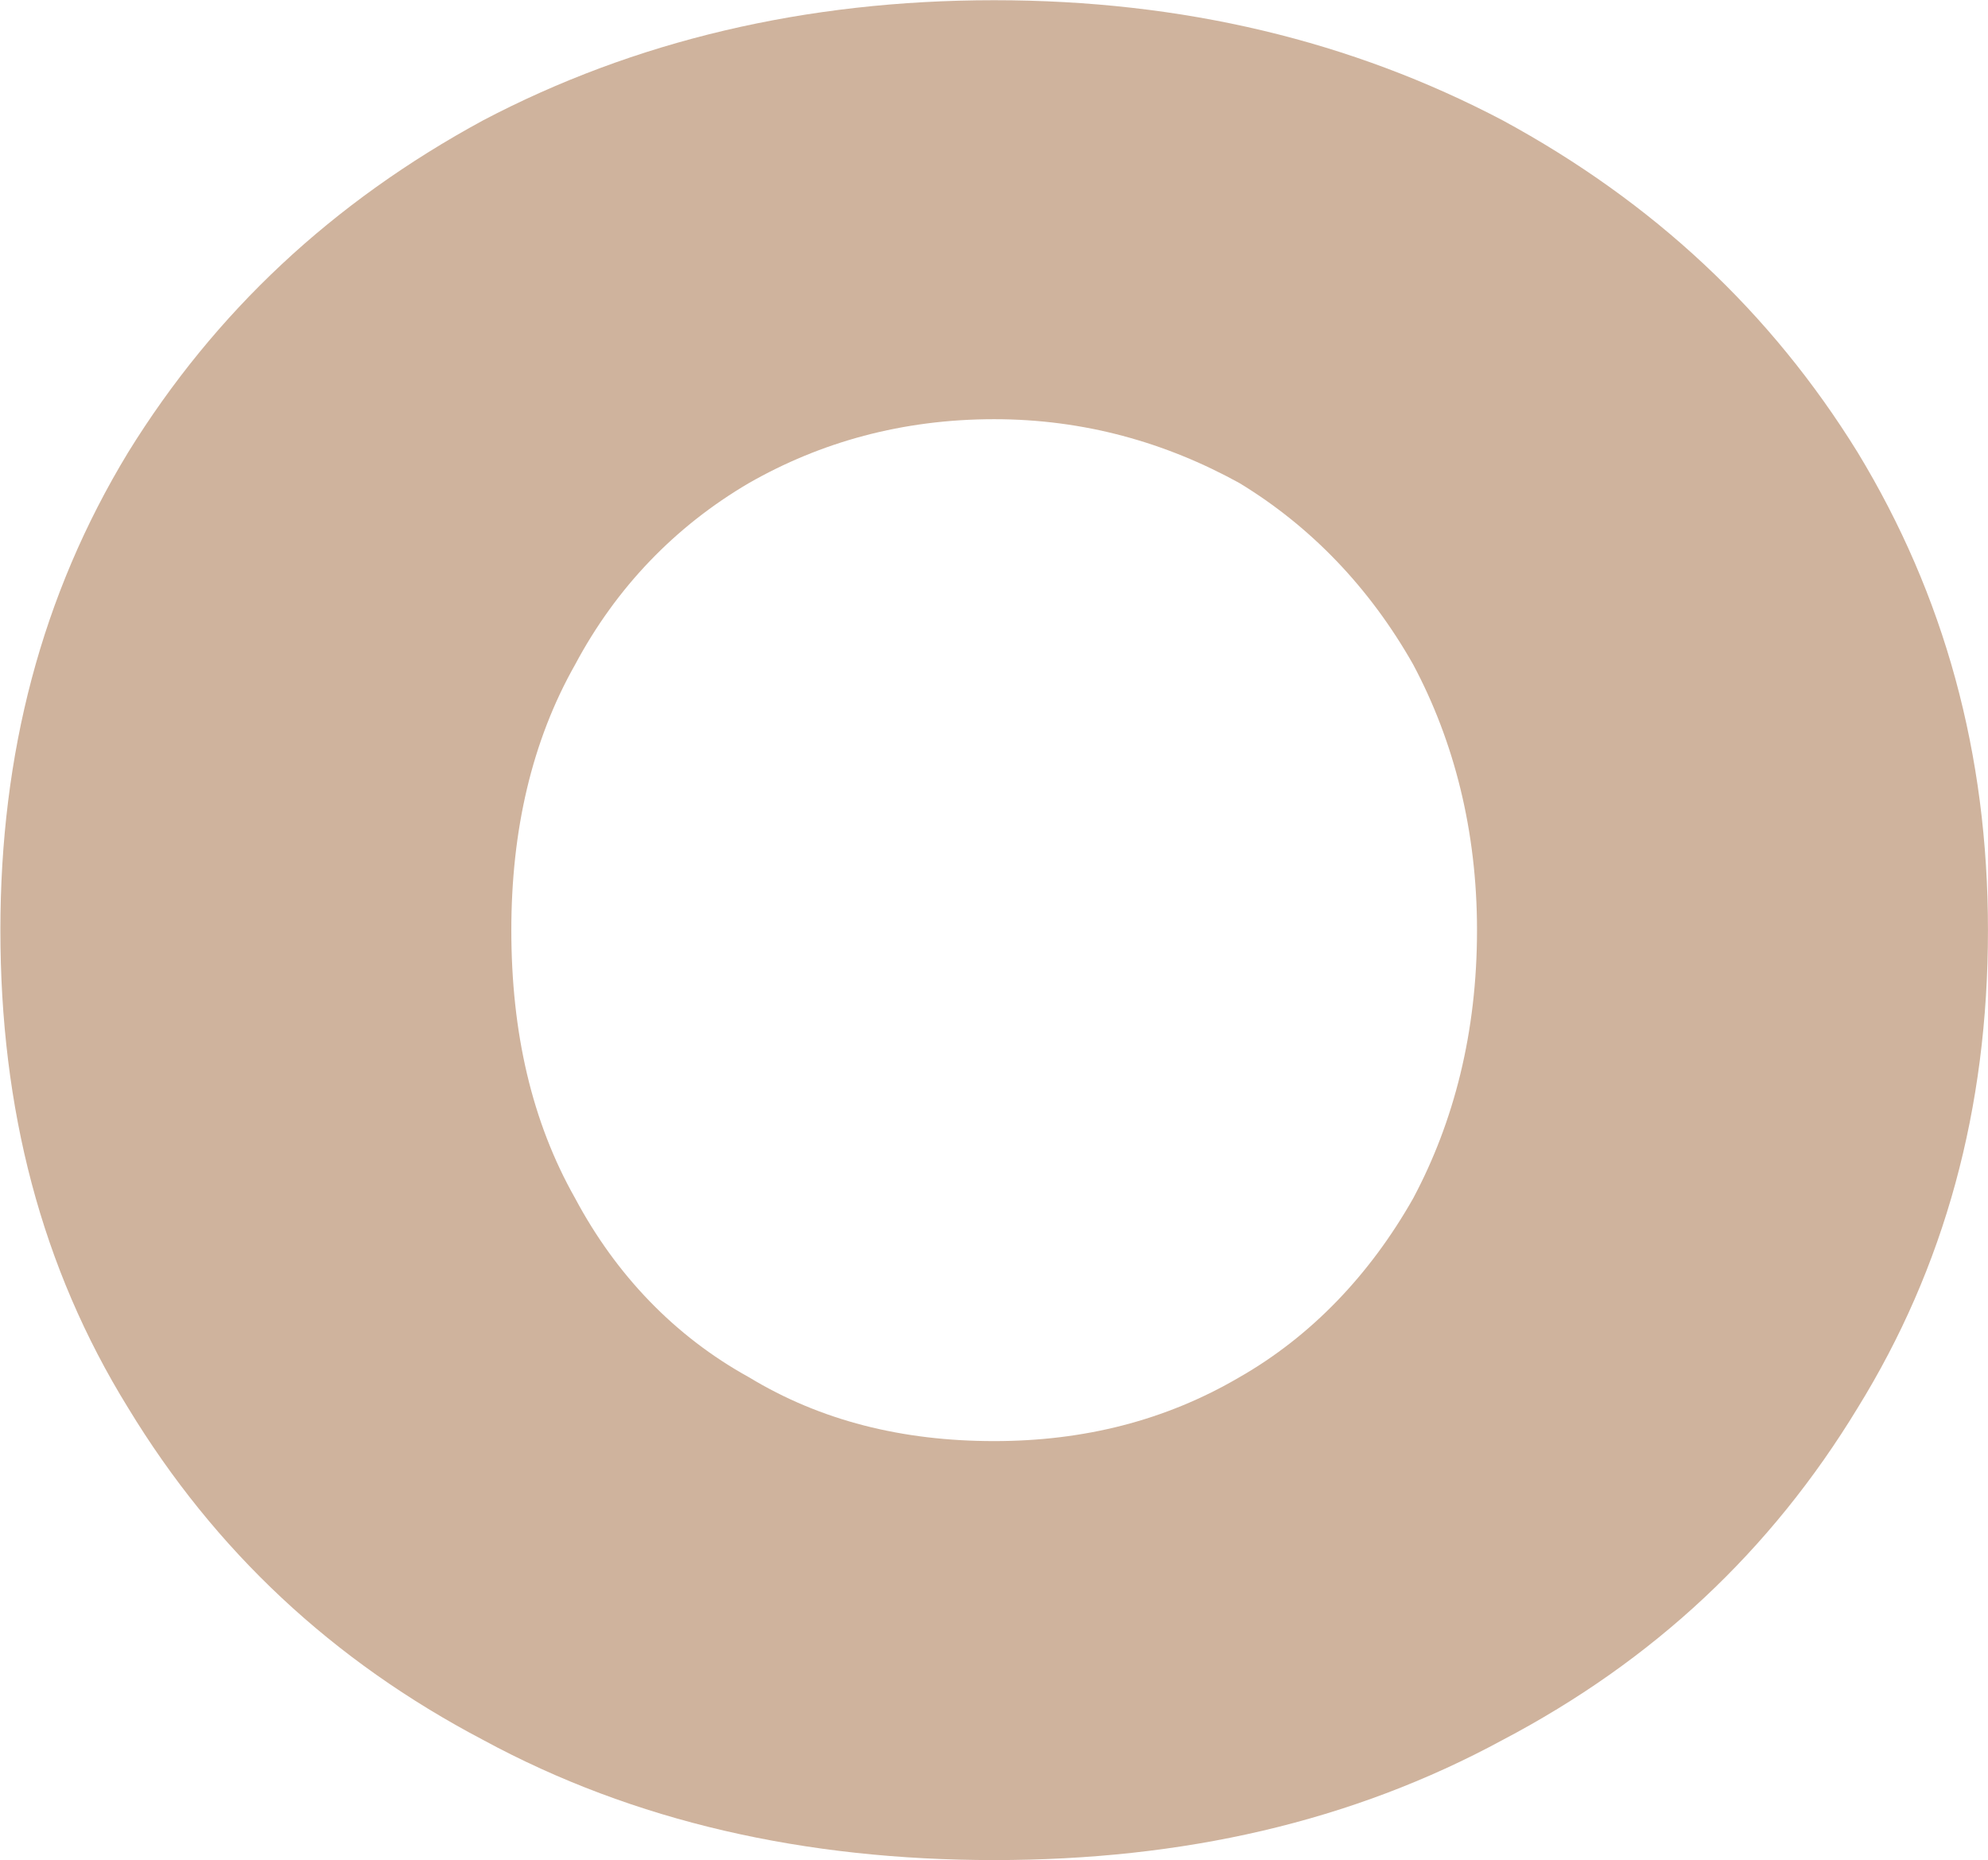 <svg xmlns="http://www.w3.org/2000/svg" viewBox="53.32 46.83 93.38 87.37"><path d="M76.018 128.56c7.08 3.84 15.12 5.64 24 5.64s16.8-1.8 23.88-5.64c7.08-3.72 12.6-8.88 16.68-15.6 4.08-6.6 6.12-14.04 6.12-22.44 0-8.28-2.04-15.72-6.12-22.44-4.08-6.6-9.6-11.76-16.68-15.6-7.08-3.72-15-5.64-23.88-5.64-8.88 0-16.92 1.92-24 5.64-7.08 3.84-12.6 9-16.68 15.6-4.08 6.72-6 14.16-6 22.44 0 8.4 1.92 15.84 6 22.44 4.08 6.72 9.6 11.88 16.68 15.6zm35.52-17.04c-3.48 2.04-7.32 3-11.52 3-4.32 0-8.16-.96-11.52-3-3.48-1.92-6.24-4.8-8.16-8.4-2.04-3.6-3-7.8-3-12.6 0-4.68.96-8.88 3-12.48 1.92-3.6 4.68-6.48 8.16-8.52 3.36-1.92 7.2-3 11.52-3 4.2 0 8.04 1.08 11.52 3 3.36 2.04 6.12 4.92 8.16 8.52 1.92 3.6 3 7.8 3 12.48 0 4.8-1.08 9-3 12.6-2.04 3.6-4.8 6.48-8.16 8.4z" aria-label="O" style="font-style:normal;font-weight:800;font-size:120px;line-height:1;font-family:&quot;Montserrat ExtraBold Alt1&quot;;font-variant-ligatures:none;text-align:center;dominant-baseline:middle;text-anchor:middle;fill:#cfb39d"/></svg>